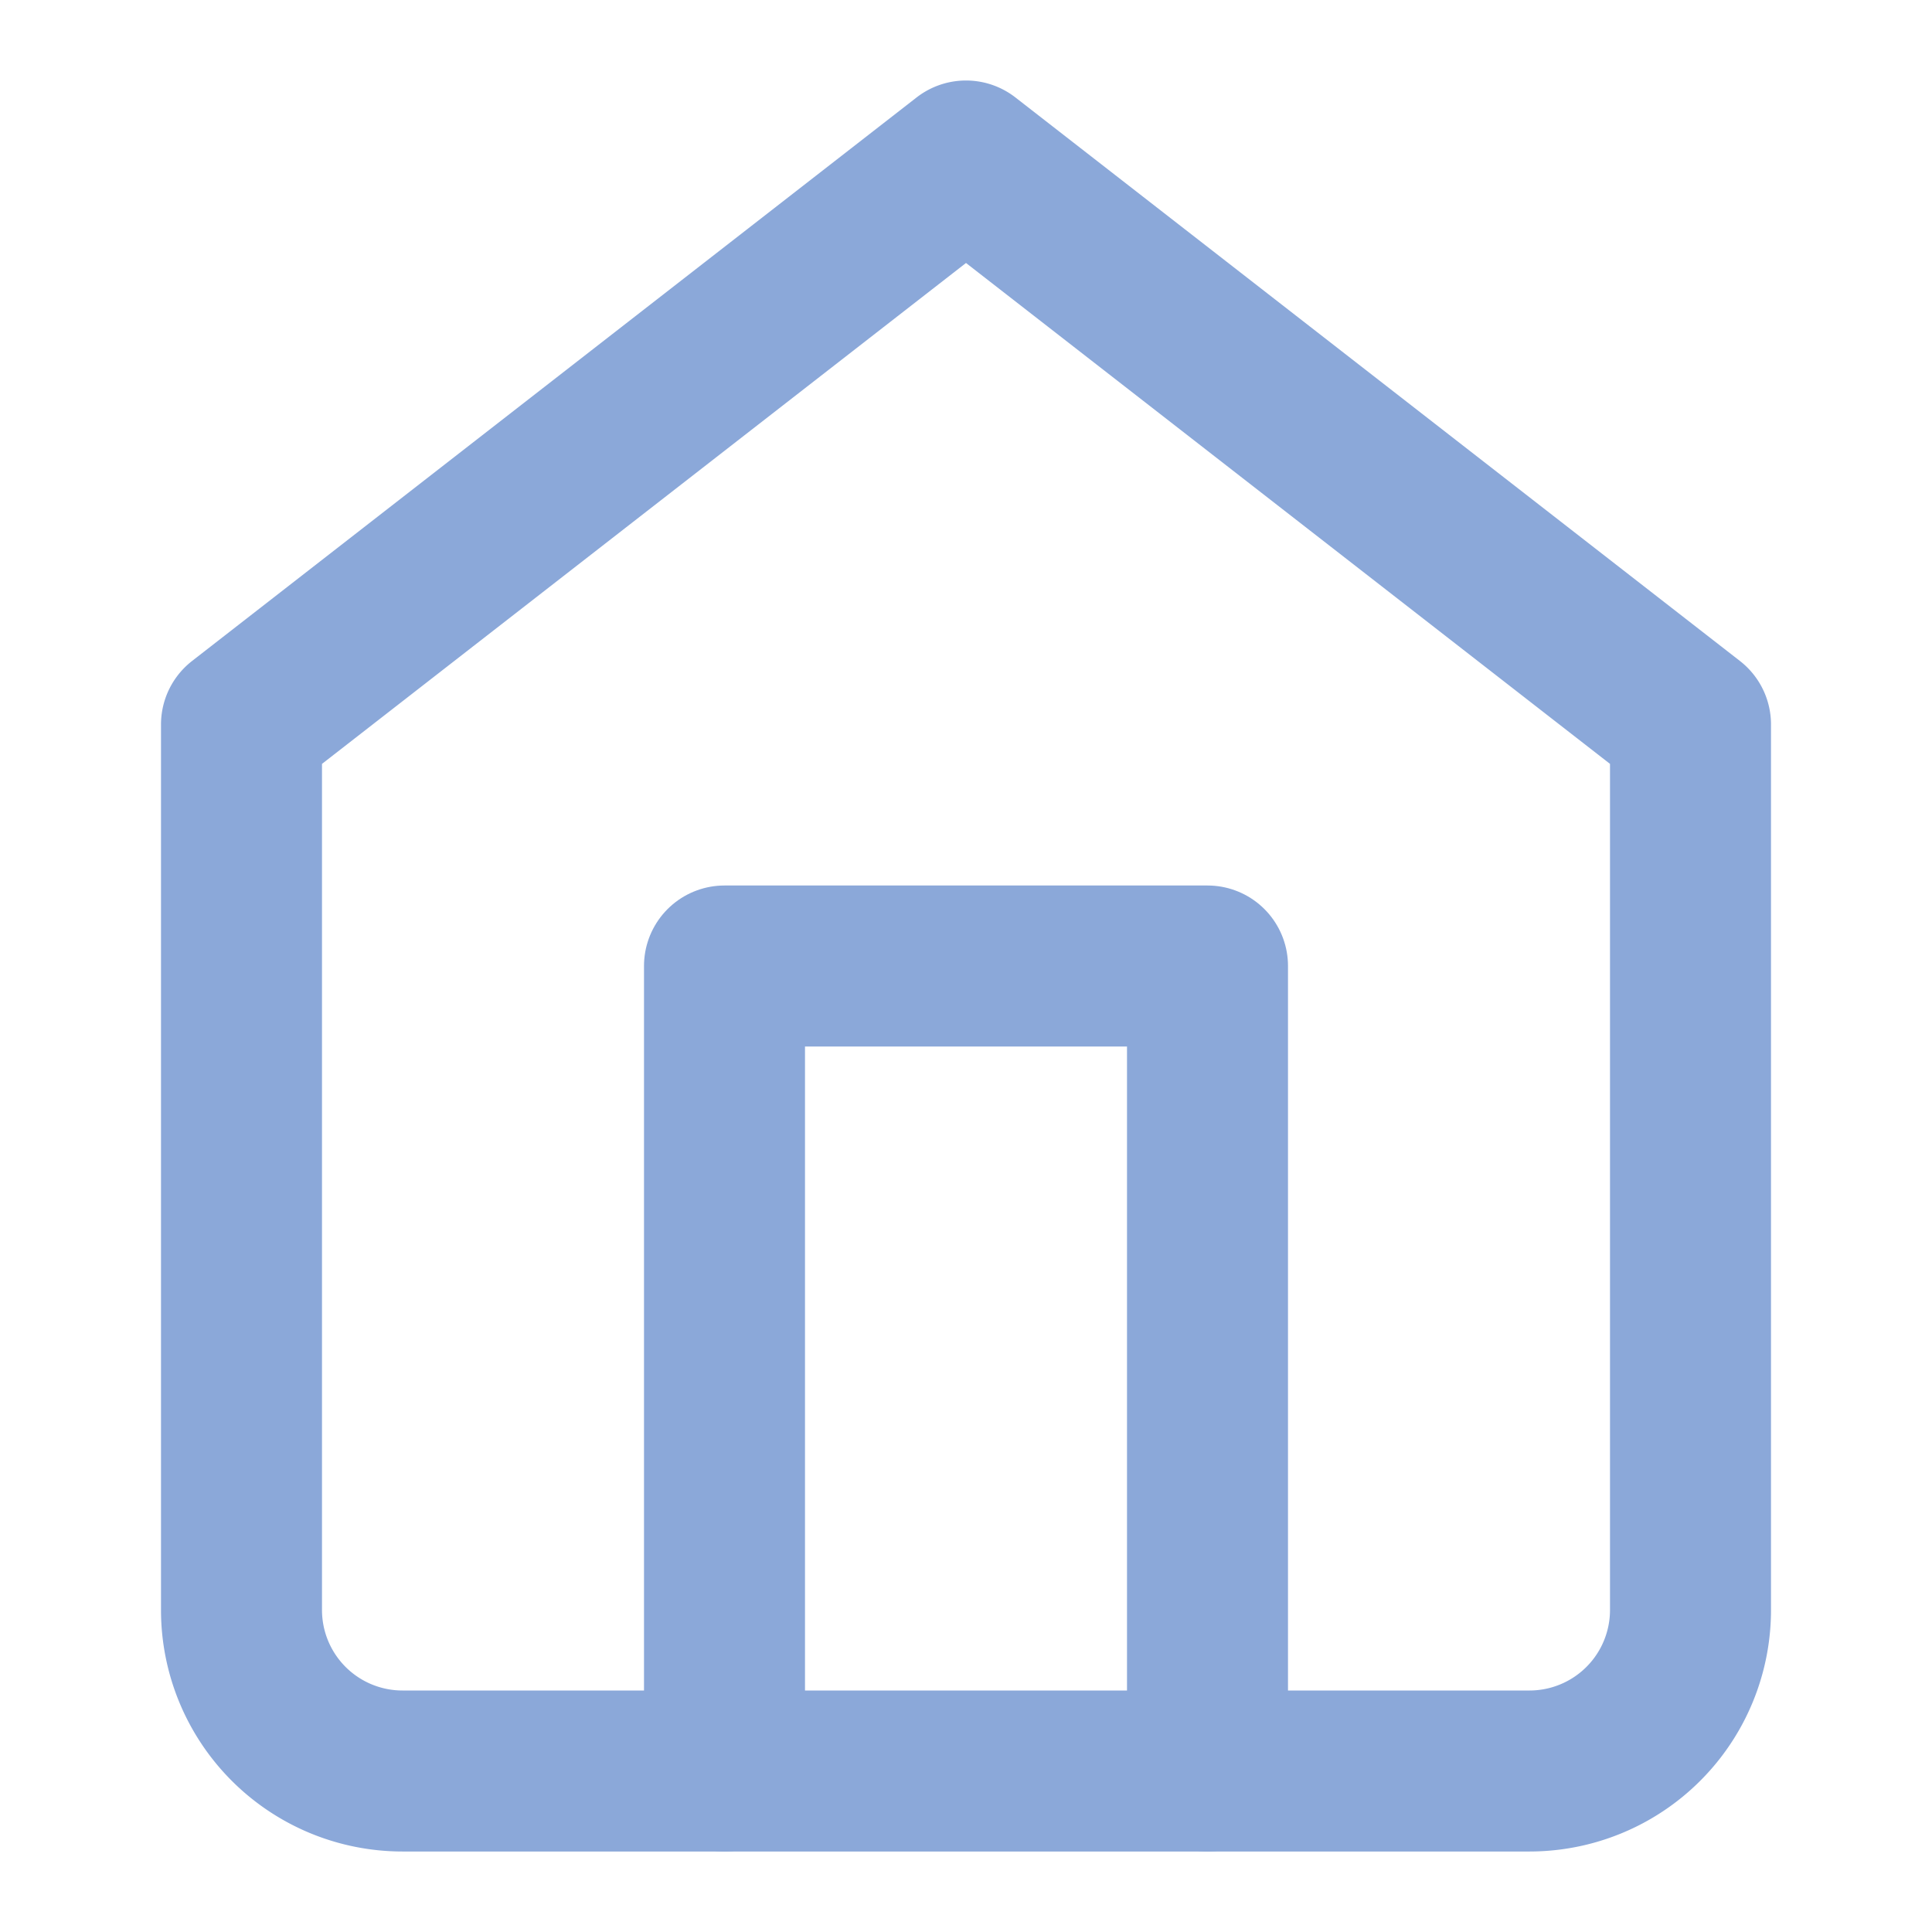 <svg xmlns="http://www.w3.org/2000/svg" width="24" height="24" viewBox="0 0 24 24" fill="none" stroke="#8ba8d9" stroke-width="2" stroke-linecap="round" stroke-linejoin="round" class="feather feather-home"><path d="M3 9l9-7 9 7v11a2 2 0 0 1-2 2H5a2 2 0 0 1-2-2z"></path><polyline points="9 22 9 12 15 12 15 22"></polyline></svg>